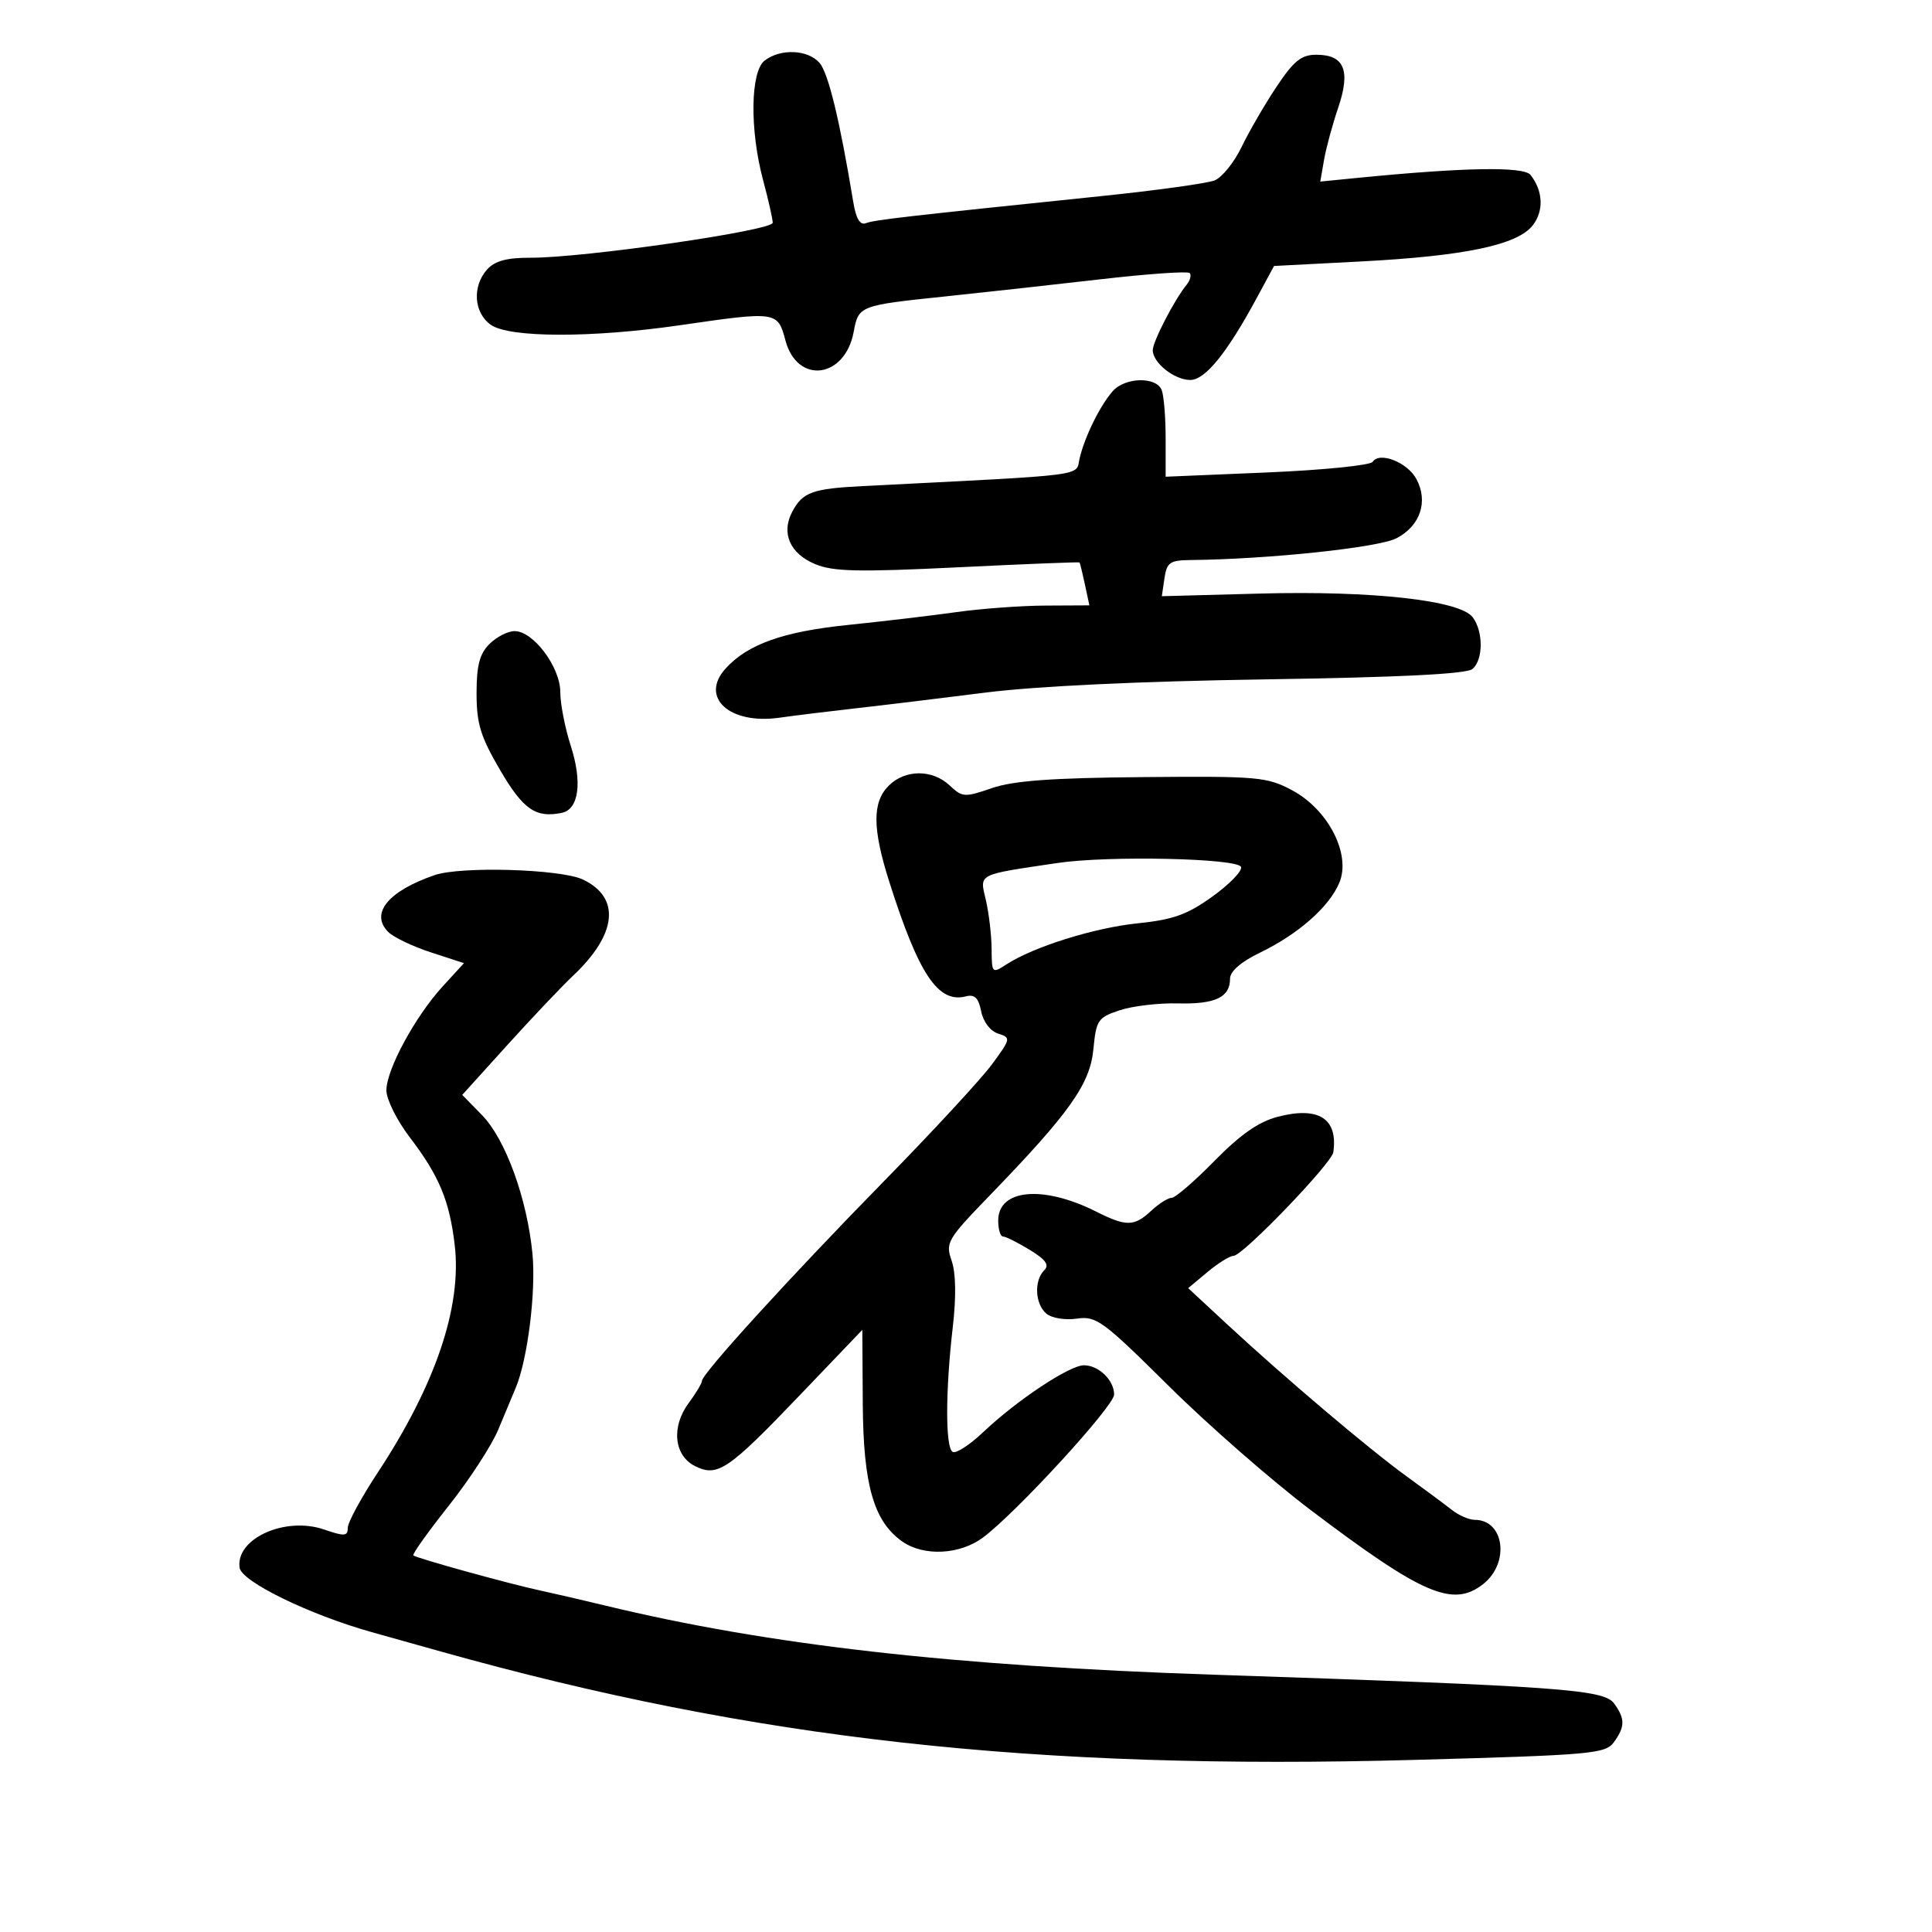 <svg xmlns="http://www.w3.org/2000/svg" width="300" height="300" viewBox="0 0 300 300" version="1.1">
	<path d="M 118.750 9.392 C 116.517 11.087, 116.395 20.156, 118.500 28 C 119.312 31.025, 119.982 33.989, 119.988 34.586 C 120.001 35.803, 90.613 40.052, 82.405 40.020 C 78.721 40.005, 76.852 40.506, 75.655 41.829 C 73.293 44.439, 73.566 48.582, 76.223 50.443 C 79.099 52.458, 91.861 52.488, 105.500 50.512 C 120.686 48.312, 120.740 48.320, 121.969 52.885 C 123.811 59.726, 131.199 58.789, 132.558 51.542 C 133.325 47.452, 133.389 47.428, 147 46.006 C 152.775 45.402, 163.501 44.218, 170.835 43.373 C 178.170 42.528, 184.421 42.088, 184.728 42.394 C 185.034 42.701, 184.819 43.525, 184.249 44.226 C 182.354 46.557, 179 53.042, 179 54.375 C 179 56.335, 182.355 59, 184.822 59 C 187.145 59, 190.520 54.834, 195.166 46.235 L 197.832 41.300 211.220 40.605 C 227.498 39.761, 235.718 38.025, 238.045 34.940 C 239.750 32.680, 239.597 29.628, 237.655 27.156 C 236.608 25.824, 227.320 25.986, 210.755 27.626 L 205.011 28.195 205.592 24.848 C 205.911 23.006, 206.905 19.341, 207.801 16.702 C 209.755 10.945, 208.743 8.500, 204.405 8.500 C 202.063 8.500, 200.909 9.430, 198.200 13.500 C 196.370 16.250, 193.932 20.454, 192.783 22.841 C 191.634 25.229, 189.750 27.557, 188.597 28.016 C 187.444 28.474, 179.525 29.570, 171 30.451 C 140.390 33.616, 135.784 34.146, 134.463 34.653 C 133.541 35.006, 132.924 33.970, 132.489 31.334 C 130.389 18.612, 128.608 11.285, 127.245 9.750 C 125.414 7.690, 121.225 7.513, 118.750 9.392 M 172.776 60.750 C 170.813 62.988, 168.458 67.759, 167.652 71.129 C 166.960 74.019, 169.728 73.661, 134 75.478 C 126.146 75.878, 124.650 76.418, 123.035 79.434 C 121.257 82.757, 122.643 85.953, 126.577 87.597 C 129.366 88.762, 133.263 88.849, 148.731 88.092 C 159.054 87.587, 167.560 87.247, 167.633 87.337 C 167.706 87.426, 168.080 88.963, 168.463 90.750 L 169.159 94 162.329 94.033 C 158.573 94.051, 152.350 94.509, 148.500 95.050 C 144.650 95.592, 137.071 96.489, 131.658 97.044 C 121.591 98.076, 116.078 100.043, 112.662 103.819 C 108.622 108.287, 113.267 112.538, 121 111.448 C 123.475 111.099, 128.875 110.435, 133 109.972 C 137.125 109.510, 146.125 108.418, 153 107.547 C 160.876 106.549, 176.925 105.789, 196.382 105.494 C 217.303 105.176, 227.706 104.659, 228.632 103.890 C 230.335 102.477, 230.356 98.051, 228.669 95.834 C 226.677 93.214, 213.057 91.702, 195.666 92.169 L 180.408 92.579 180.818 89.789 C 181.178 87.332, 181.660 86.996, 184.863 86.963 C 196.966 86.839, 214.032 85.035, 216.841 83.582 C 220.535 81.672, 221.813 77.888, 219.944 74.396 C 218.547 71.785, 214.212 70.075, 213.143 71.714 C 212.789 72.255, 205.412 72.997, 196.750 73.362 L 181 74.026 181 68.095 C 181 64.833, 180.727 61.452, 180.393 60.582 C 179.574 58.448, 174.699 58.556, 172.776 60.750 M 76 100 C 74.471 101.529, 74 103.333, 74 107.662 C 74 112.372, 74.614 114.374, 77.657 119.575 C 81.245 125.709, 83.190 127.055, 87.249 126.215 C 89.886 125.670, 90.446 121.442, 88.627 115.809 C 87.732 113.038, 87 109.282, 87 107.462 C 87 103.585, 82.816 98, 79.911 98 C 78.860 98, 77.100 98.900, 76 100 M 138 122 C 135.431 124.569, 135.455 128.645, 138.089 136.930 C 142.672 151.345, 145.683 155.839, 150.001 154.710 C 151.336 154.361, 151.942 154.959, 152.358 157.040 C 152.686 158.680, 153.775 160.111, 154.989 160.496 C 156.998 161.134, 156.969 161.278, 154.029 165.276 C 152.361 167.543, 144.801 175.721, 137.229 183.449 C 122.744 198.232, 109 213.312, 109 214.423 C 109 214.785, 108.064 216.347, 106.920 217.895 C 104.197 221.577, 104.662 226.038, 107.937 227.662 C 111.425 229.392, 113.059 228.285, 124.200 216.639 L 133.900 206.500 133.972 218 C 134.051 230.602, 135.677 236.260, 140.114 239.367 C 143.449 241.703, 149.037 241.427, 152.635 238.750 C 157.789 234.914, 173 218.331, 173 216.548 C 173 214.320, 170.606 212, 168.308 212 C 166.073 212, 157.882 217.439, 152.669 222.384 C 150.562 224.383, 148.425 225.762, 147.919 225.450 C 146.789 224.752, 146.800 215.984, 147.943 206.111 C 148.493 201.368, 148.430 197.663, 147.769 195.766 C 146.790 192.958, 147.084 192.453, 153.661 185.655 C 166.100 172.798, 169.261 168.341, 169.782 162.920 C 170.218 158.384, 170.479 157.997, 173.874 156.871 C 175.868 156.210, 179.944 155.731, 182.930 155.807 C 188.709 155.954, 191 154.864, 191 151.967 C 191 150.828, 192.689 149.361, 195.649 147.928 C 201.626 145.035, 206.428 140.796, 207.983 137.040 C 209.805 132.641, 206.259 125.719, 200.645 122.717 C 196.745 120.631, 195.378 120.510, 177.500 120.667 C 163.326 120.792, 157.363 121.226, 154.023 122.378 C 149.790 123.838, 149.433 123.816, 147.459 121.961 C 144.772 119.438, 140.545 119.455, 138 122 M 164.219 134.004 C 151.559 135.886, 152.117 135.596, 153.087 139.775 C 153.563 141.824, 153.963 145.239, 153.976 147.365 C 153.999 151.138, 154.054 151.195, 156.250 149.769 C 160.497 147.012, 169.904 144.066, 176.671 143.372 C 182.164 142.809, 184.353 142.025, 188.263 139.215 C 190.915 137.310, 192.916 135.245, 192.710 134.626 C 192.260 133.270, 172.122 132.830, 164.219 134.004 M 67.500 135.884 C 60.274 138.359, 57.423 141.851, 60.288 144.717 C 61.110 145.538, 64.092 146.964, 66.915 147.884 L 72.048 149.557 68.747 153.161 C 64.468 157.832, 60 166.081, 60 169.309 C 60 170.705, 61.629 173.981, 63.621 176.590 C 68.187 182.572, 69.798 186.430, 70.608 193.320 C 71.735 202.908, 67.634 215.030, 58.654 228.661 C 56.094 232.547, 54 236.409, 54 237.245 C 54 238.558, 53.500 238.592, 50.327 237.502 C 44.280 235.423, 36.557 238.916, 37.206 243.436 C 37.516 245.595, 48.033 250.721, 57.734 253.442 C 60.355 254.177, 65.200 255.535, 68.500 256.459 C 117.150 270.091, 160.517 274.908, 219.845 273.270 C 247.116 272.518, 249.289 272.325, 250.595 270.539 C 252.354 268.133, 252.362 266.877, 250.632 264.512 C 249.035 262.328, 242.361 261.848, 188.500 260.048 C 147.958 258.692, 119.334 255.442, 94 249.316 C 90.425 248.452, 85.925 247.409, 84 246.999 C 79.179 245.973, 64.609 241.943, 64.185 241.518 C 63.995 241.328, 66.463 237.866, 69.669 233.826 C 72.876 229.785, 76.341 224.459, 77.370 221.990 C 78.398 219.520, 79.618 216.600, 80.080 215.500 C 81.929 211.104, 83.247 200.560, 82.681 194.700 C 81.851 186.111, 78.497 176.888, 74.846 173.153 L 71.776 170.014 78.794 162.257 C 82.653 157.991, 87.244 153.150, 88.995 151.500 C 95.830 145.059, 96.407 139.370, 90.508 136.571 C 87.081 134.945, 71.594 134.482, 67.500 135.884 M 198.369 173.421 C 195.448 174.184, 192.585 176.185, 188.598 180.250 C 185.496 183.412, 182.498 186, 181.937 186 C 181.376 186, 179.950 186.900, 178.770 188 C 176.114 190.474, 174.901 190.493, 170.210 188.135 C 161.966 183.991, 155 184.633, 155 189.535 C 155 190.891, 155.338 192.002, 155.750 192.004 C 156.162 192.006, 158.023 192.936, 159.884 194.070 C 162.405 195.607, 162.978 196.422, 162.134 197.266 C 160.532 198.868, 160.727 202.528, 162.491 203.992 C 163.321 204.681, 165.416 205.019, 167.219 204.755 C 170.222 204.314, 171.253 205.070, 181.478 215.211 C 187.540 221.223, 197.450 229.887, 203.500 234.464 C 220.936 247.655, 225.616 249.663, 230.316 245.966 C 234.473 242.696, 233.592 236, 229.003 236 C 228.125 236, 226.528 235.309, 225.453 234.464 C 224.379 233.620, 221.194 231.257, 218.376 229.214 C 212.547 224.990, 199.377 213.829, 190.500 205.591 L 184.500 200.023 187.500 197.517 C 189.150 196.138, 190.970 195.008, 191.545 195.005 C 192.984 194.998, 206.792 180.652, 207.038 178.909 C 207.777 173.669, 204.752 171.754, 198.369 173.421" stroke="none" fill="black" fill-rule="evenodd"/>
</svg>